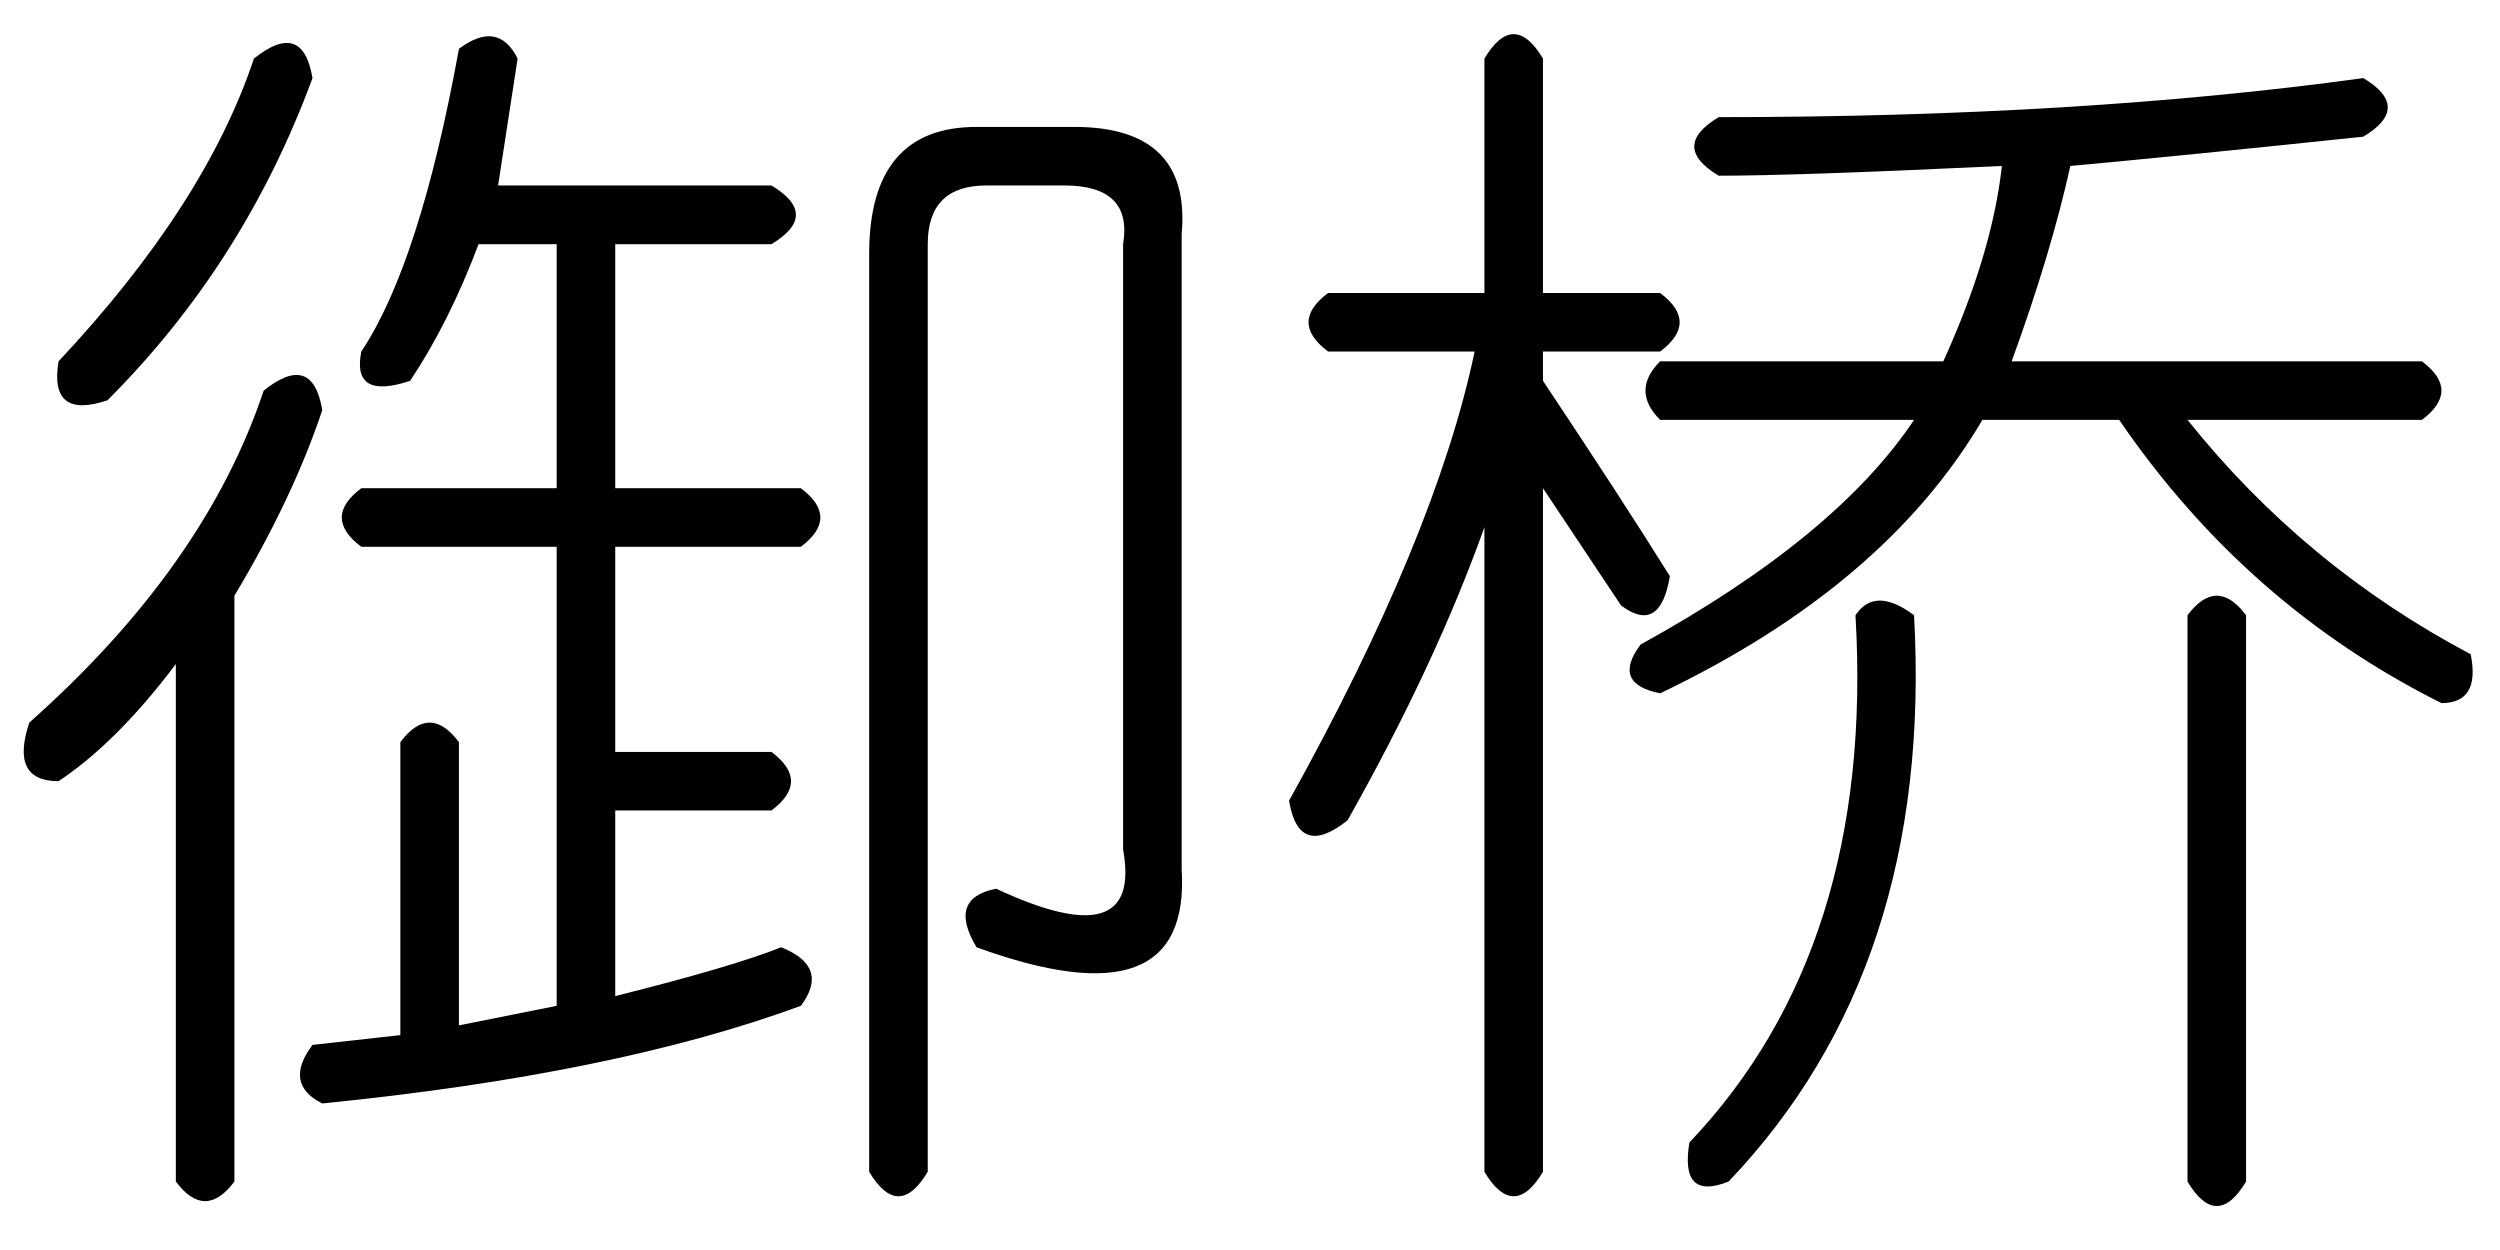 <?xml version='1.0' encoding='UTF-8'?>
<!-- This file was generated by dvisvgm 2.3.5 -->
<svg height='10.5pt' version='1.1' viewBox='-72 -72.082 21 10.5' width='21pt' xmlns='http://www.w3.org/2000/svg' xmlns:xlink='http://www.w3.org/1999/xlink'>
<defs>
<path d='M2.133 -8.121Q2.543 -8.449 2.625 -7.957Q2.051 -6.398 0.902 -5.25Q0.41 -5.086 0.492 -5.578Q1.723 -6.891 2.133 -8.121ZM2.707 -5.168Q2.461 -4.43 1.969 -3.609V1.312Q1.723 1.641 1.477 1.312V-3.035Q0.984 -2.379 0.492 -2.051Q0.082 -2.051 0.246 -2.543Q1.723 -3.855 2.215 -5.332Q2.625 -5.66 2.707 -5.168ZM3.855 -8.203Q4.184 -8.449 4.348 -8.121L4.184 -7.055H6.48Q6.891 -6.809 6.48 -6.562H5.168V-4.512H6.727Q7.055 -4.266 6.727 -4.02H5.168V-2.297H6.48Q6.809 -2.051 6.48 -1.805H5.168V-0.246Q6.152 -0.492 6.562 -0.656Q6.973 -0.492 6.727 -0.164Q5.168 0.41 2.707 0.656Q2.379 0.492 2.625 0.164L3.363 0.082V-2.379Q3.609 -2.707 3.855 -2.379V0L4.676 -0.164V-4.02H3.035Q2.707 -4.266 3.035 -4.512H4.676V-6.562H4.02Q3.773 -5.906 3.445 -5.414Q2.953 -5.25 3.035 -5.66Q3.527 -6.398 3.855 -8.203ZM8.203 -7.547H9.023Q10.008 -7.547 9.926 -6.645V-1.312Q10.008 0 8.203 -0.656Q7.957 -1.066 8.367 -1.148Q9.598 -0.574 9.434 -1.477V-6.562Q9.516 -7.055 8.941 -7.055H8.285Q7.793 -7.055 7.793 -6.562V1.23Q7.547 1.641 7.301 1.23V-6.48Q7.301 -7.547 8.203 -7.547Z' id='g0-5328'/>
<path d='M2.461 -8.121V-6.152H3.445Q3.773 -5.906 3.445 -5.66H2.461V-5.414Q3.117 -4.43 3.527 -3.773Q3.445 -3.281 3.117 -3.527Q2.789 -4.02 2.461 -4.512V1.23Q2.215 1.641 1.969 1.23V-4.184Q1.559 -3.035 0.82 -1.723Q0.41 -1.395 0.328 -1.887Q1.559 -4.102 1.887 -5.66H0.656Q0.328 -5.906 0.656 -6.152H1.969V-8.121Q2.215 -8.531 2.461 -8.121ZM9.352 -7.957Q9.762 -7.711 9.352 -7.465Q7.793 -7.301 6.891 -7.219Q6.727 -6.48 6.398 -5.578H9.844Q10.172 -5.332 9.844 -5.086H7.875Q8.859 -3.855 10.254 -3.117Q10.336 -2.707 10.008 -2.707Q8.367 -3.527 7.301 -5.086H6.152Q5.332 -3.691 3.445 -2.789Q3.035 -2.871 3.281 -3.199Q4.922 -4.102 5.578 -5.086H3.445Q3.199 -5.332 3.445 -5.578H5.824Q6.234 -6.48 6.316 -7.219Q4.594 -7.137 3.937 -7.137Q3.527 -7.383 3.937 -7.629Q6.973 -7.629 9.352 -7.957ZM5.578 -3.445Q5.742 -0.492 4.02 1.312Q3.609 1.477 3.691 0.984Q5.25 -0.656 5.086 -3.445Q5.25 -3.691 5.578 -3.445ZM7.875 -3.445Q8.121 -3.773 8.367 -3.445V1.312Q8.121 1.723 7.875 1.312V-3.445Z' id='g0-7572'/>
</defs>
<g id='page1'>
<use x='-72' xlink:href='#g0-5328' y='-63.469'/>
<use x='-61.5' xlink:href='#g0-7572' y='-63.469'/>
</g>
</svg>